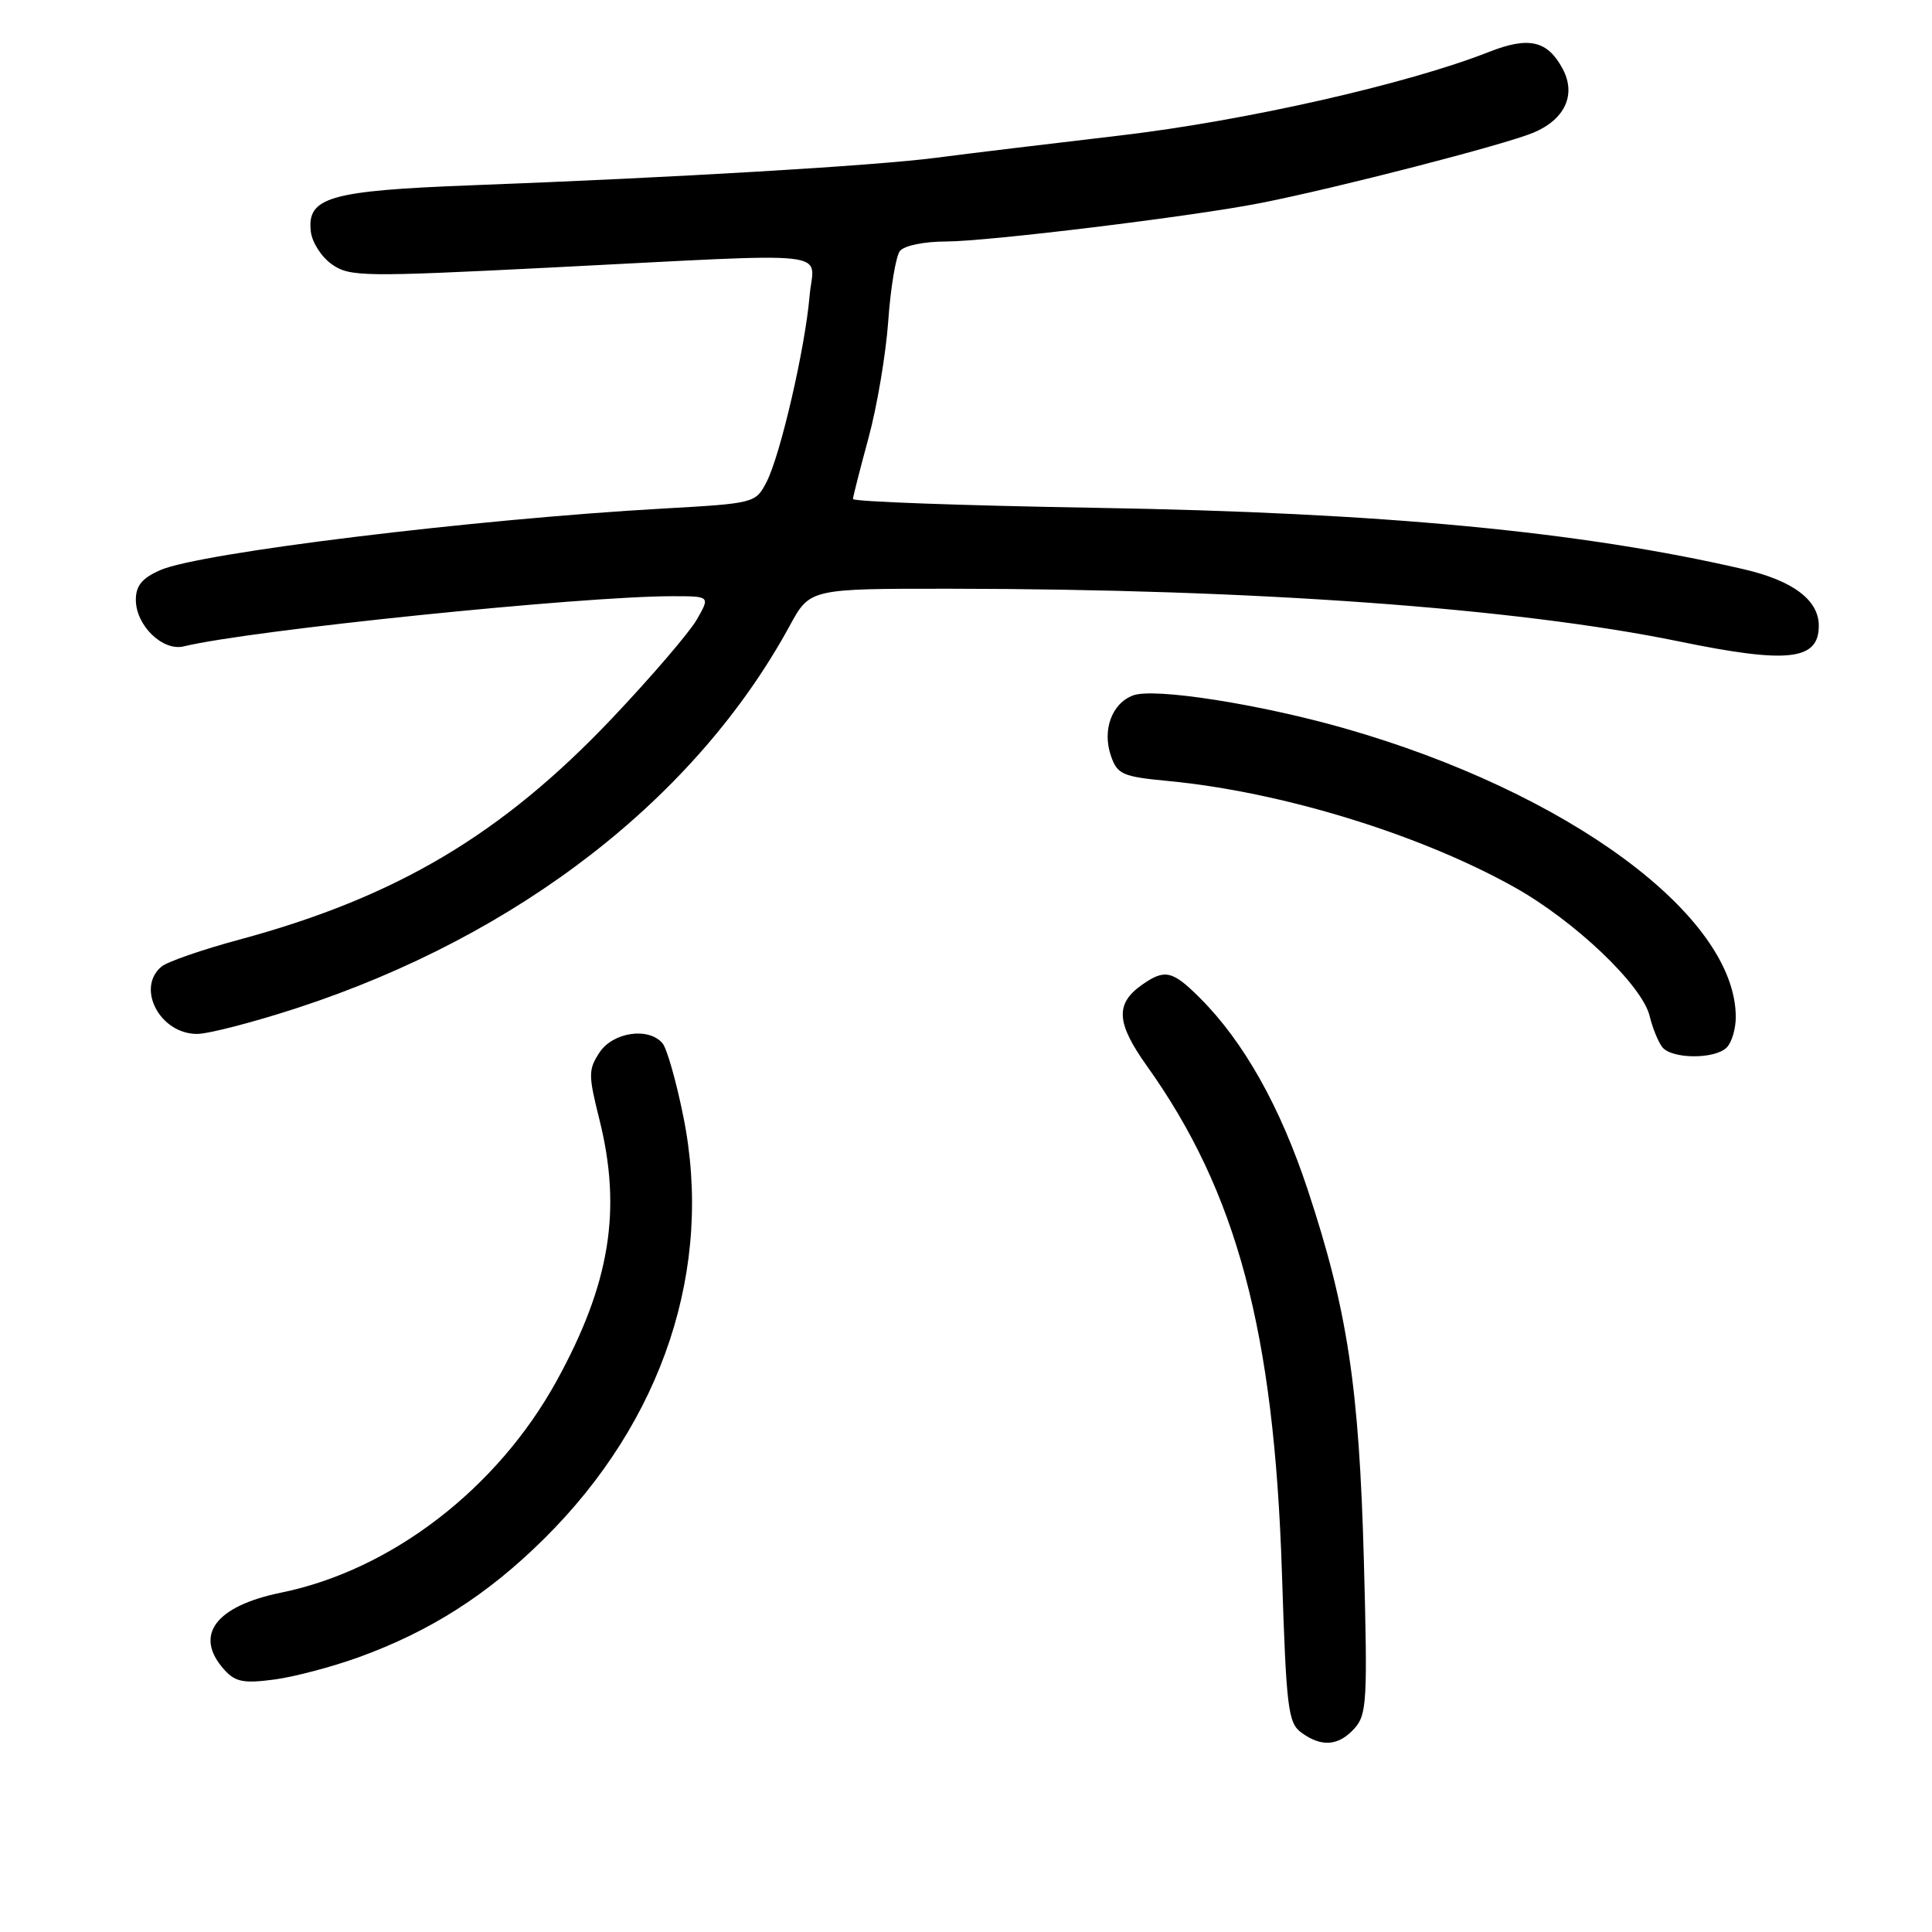 <?xml version="1.0" encoding="UTF-8" standalone="no"?>
<!DOCTYPE svg PUBLIC "-//W3C//DTD SVG 1.1//EN" "http://www.w3.org/Graphics/SVG/1.1/DTD/svg11.dtd" >
<svg xmlns="http://www.w3.org/2000/svg" xmlns:xlink="http://www.w3.org/1999/xlink" version="1.1" viewBox="0 0 256 256">
 <g >
 <path fill="currentColor"
d=" M 179.48 229.02 C 181.12 227.21 181.22 225.31 180.72 206.77 C 180.09 183.75 178.55 173.57 173.29 157.68 C 169.64 146.64 164.82 138.06 159.01 132.25 C 155.36 128.60 154.35 128.37 151.35 130.47 C 147.75 132.99 147.89 135.52 151.96 141.23 C 163.90 157.96 168.82 176.41 169.86 208.33 C 170.44 226.39 170.67 228.29 172.44 229.58 C 175.12 231.54 177.37 231.36 179.48 229.02 Z  M 47.57 219.58 C 57.02 216.15 64.59 211.32 72.05 203.94 C 87.88 188.29 94.60 167.94 90.54 147.92 C 89.61 143.29 88.37 138.95 87.80 138.26 C 85.98 136.06 81.21 136.75 79.43 139.47 C 77.95 141.73 77.95 142.45 79.41 148.28 C 82.43 160.32 80.84 170.08 73.77 182.95 C 65.92 197.24 51.87 208.05 37.26 211.03 C 28.49 212.82 25.63 216.72 29.74 221.27 C 31.19 222.87 32.30 223.08 36.32 222.55 C 38.98 222.20 44.04 220.86 47.57 219.58 Z  M 228.80 138.80 C 229.46 138.14 230.00 136.33 230.00 134.77 C 230.00 121.35 207.80 104.97 178.13 96.50 C 166.82 93.28 152.93 91.11 150.15 92.14 C 147.32 93.19 146.02 96.75 147.21 100.17 C 148.06 102.62 148.73 102.91 154.82 103.49 C 169.81 104.92 188.08 110.52 200.65 117.55 C 208.66 122.02 217.61 130.55 218.59 134.64 C 218.97 136.21 219.72 138.06 220.26 138.75 C 221.51 140.34 227.22 140.38 228.80 138.80 Z  M 39.45 133.54 C 68.78 123.93 92.23 105.71 104.65 82.90 C 107.32 78.00 107.32 78.00 125.91 78.01 C 166.08 78.04 200.92 80.56 222.47 84.99 C 236.93 87.97 241.00 87.51 241.00 82.91 C 241.00 79.52 237.59 76.95 231.11 75.44 C 209.54 70.43 183.23 67.93 145.25 67.29 C 127.51 66.99 113.01 66.47 113.02 66.12 C 113.04 65.78 113.97 62.12 115.09 58.00 C 116.21 53.88 117.39 46.90 117.70 42.50 C 118.01 38.10 118.71 33.94 119.25 33.25 C 119.82 32.54 122.47 32.00 125.37 32.00 C 130.90 31.99 158.01 28.68 167.00 26.91 C 177.12 24.92 199.46 19.16 203.23 17.56 C 207.38 15.81 208.88 12.51 207.06 9.12 C 205.06 5.37 202.58 4.80 197.30 6.88 C 186.49 11.14 164.98 16.01 148.44 17.95 C 139.12 19.04 128.12 20.37 124.00 20.91 C 115.83 21.97 89.30 23.54 62.50 24.55 C 43.63 25.27 40.64 26.13 41.19 30.71 C 41.36 32.14 42.62 34.09 44.00 35.04 C 46.34 36.68 48.16 36.70 73.00 35.45 C 111.83 33.49 107.79 33.04 107.27 39.25 C 106.68 46.15 103.41 60.31 101.57 63.87 C 100.12 66.67 100.00 66.70 87.80 67.39 C 62.89 68.79 26.43 73.25 21.25 75.54 C 18.82 76.60 18.00 77.61 18.00 79.48 C 18.00 82.87 21.55 86.32 24.34 85.65 C 33.18 83.50 77.03 79.00 89.12 79.00 C 94.11 79.00 94.11 79.00 92.31 82.13 C 91.31 83.85 86.29 89.70 81.14 95.14 C 66.50 110.59 52.52 118.89 31.66 124.52 C 26.80 125.83 22.19 127.43 21.41 128.07 C 17.99 130.91 21.19 137.00 26.10 137.00 C 27.63 137.00 33.64 135.44 39.45 133.54 Z "/>
</g>
</svg>